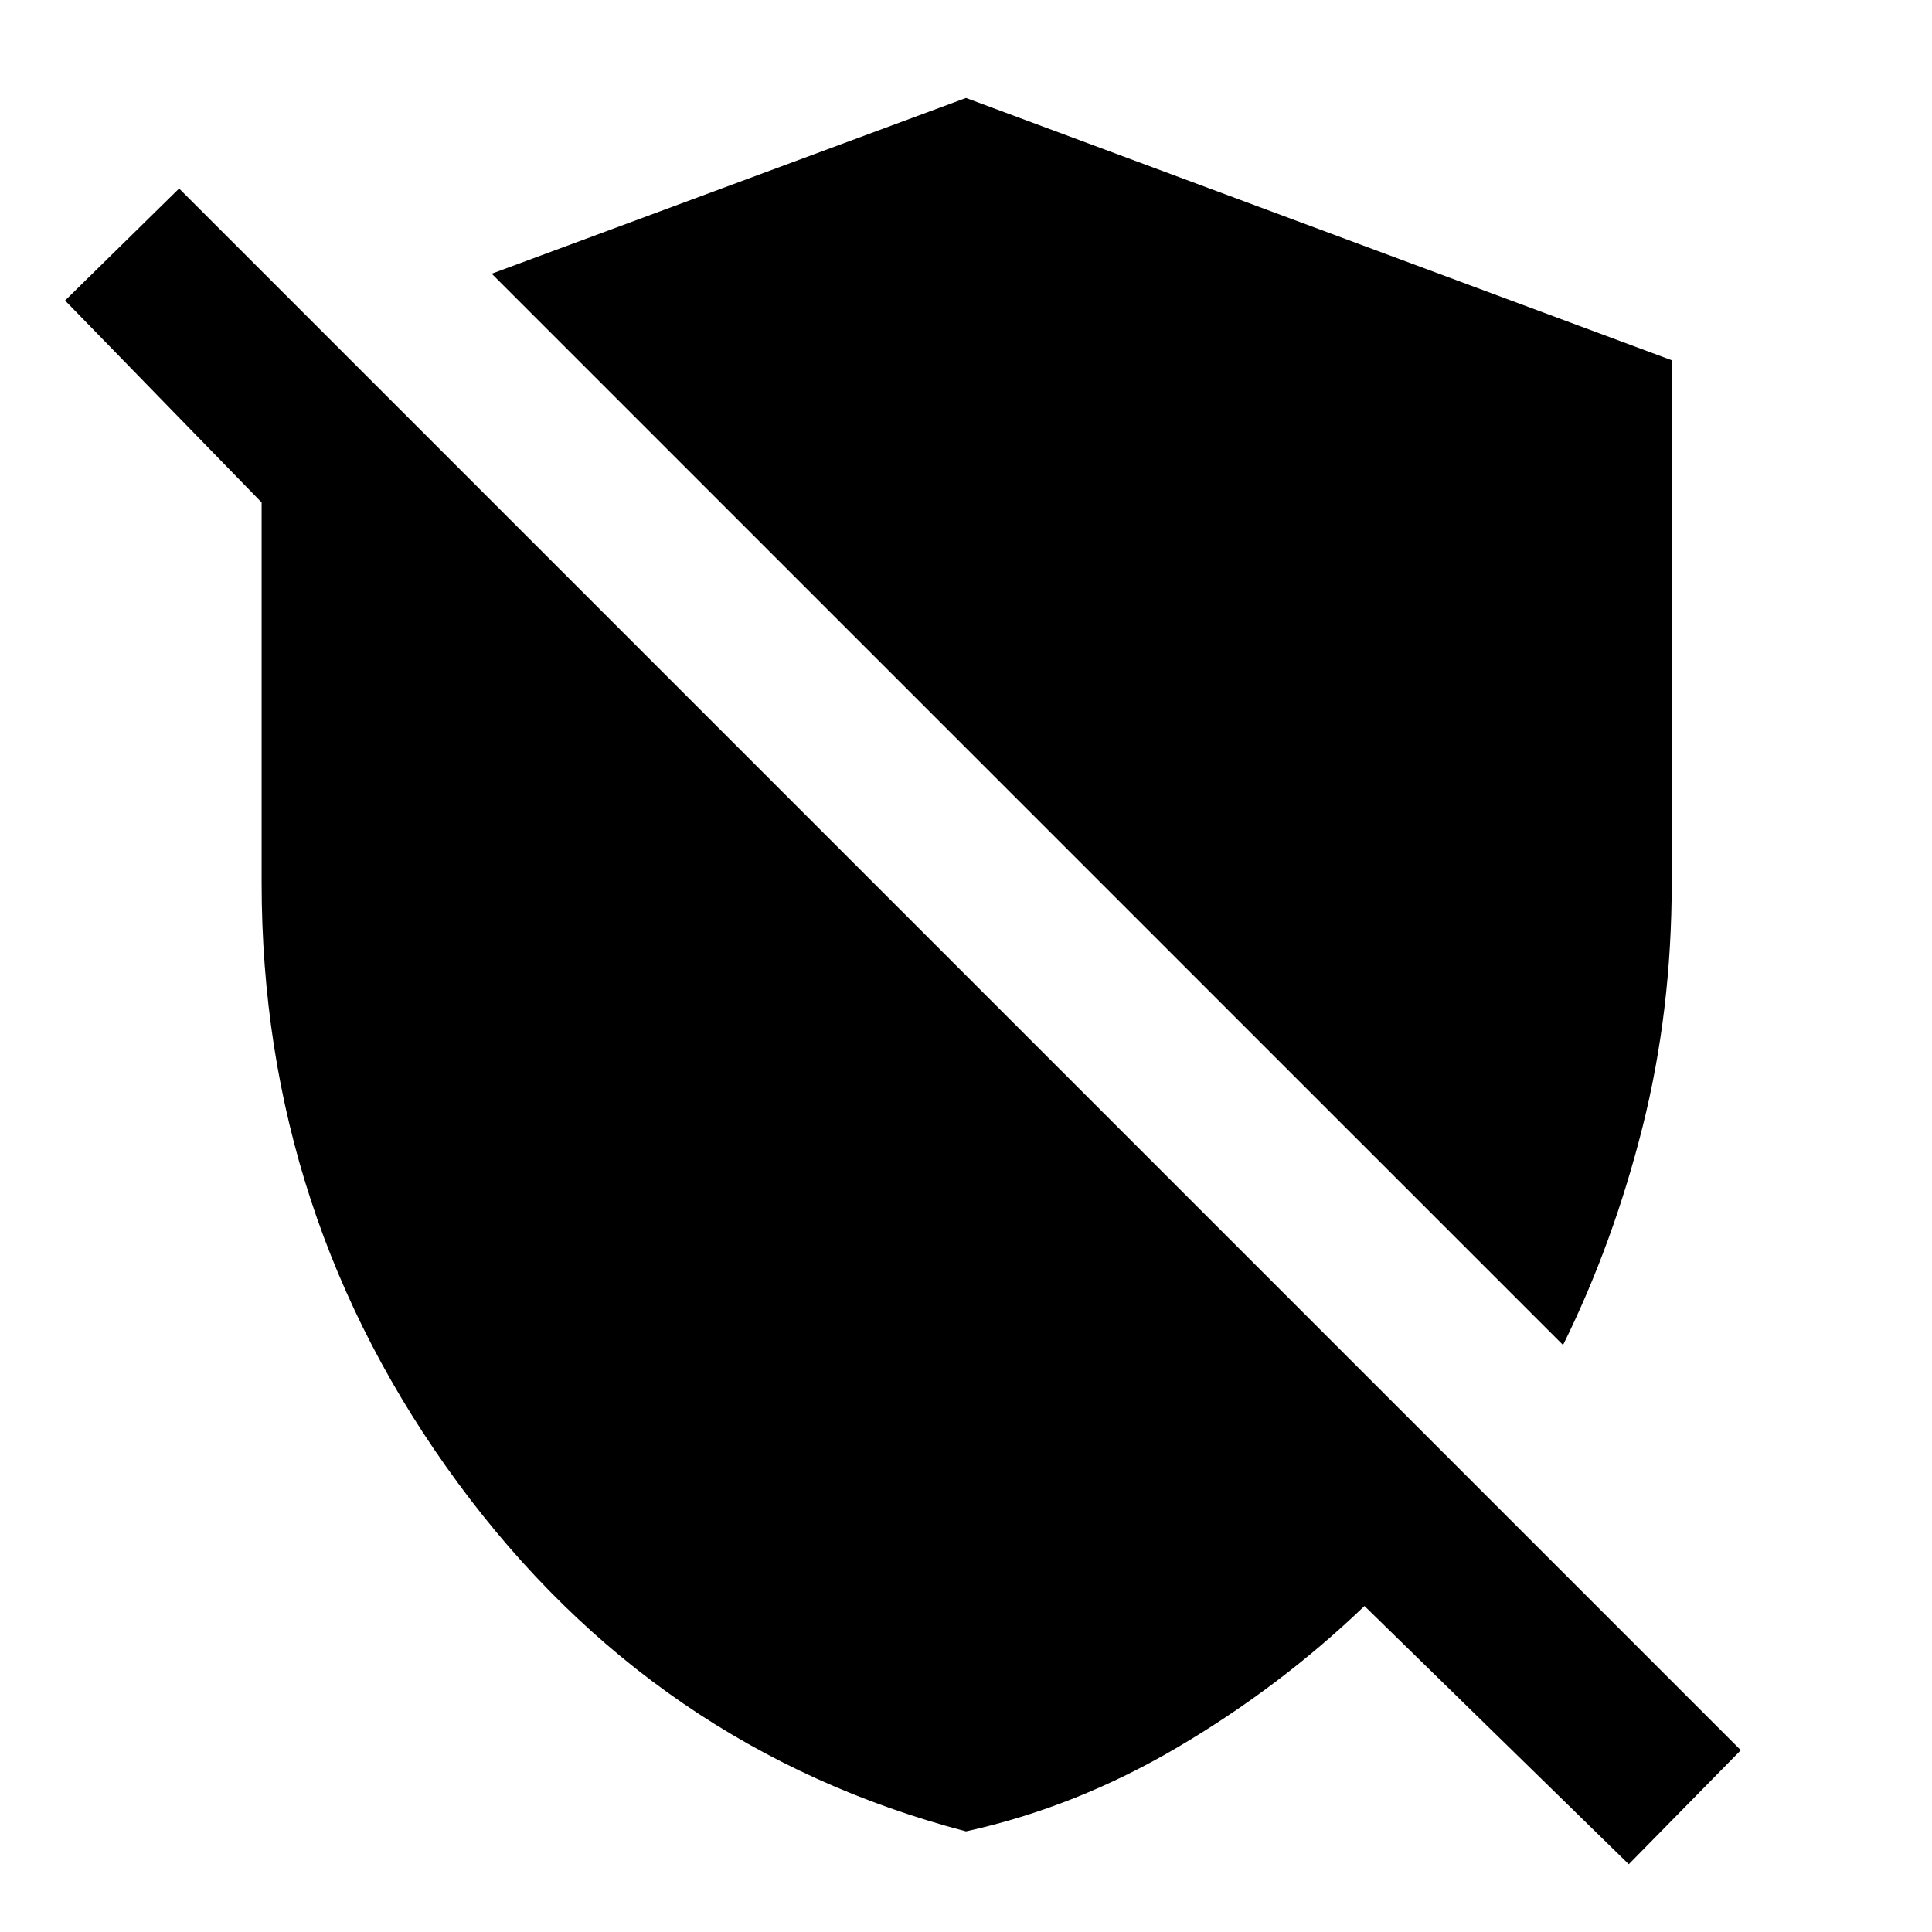 <svg xmlns="http://www.w3.org/2000/svg" height="40" viewBox="0 -960 960 960" width="40"><path d="M776.67-291.67 244.33-824 480-911.33 830.67-781v259.67q0 63.66-14.5 121.33t-39.5 108.33Zm32.66 258L678-162q-41.67 40-92.5 70T480-50Q325-90.67 227.5-223.17T130-521.33v-189L32.33-810.67 89-866.33l776 776-55.67 56.66Z"/></svg>